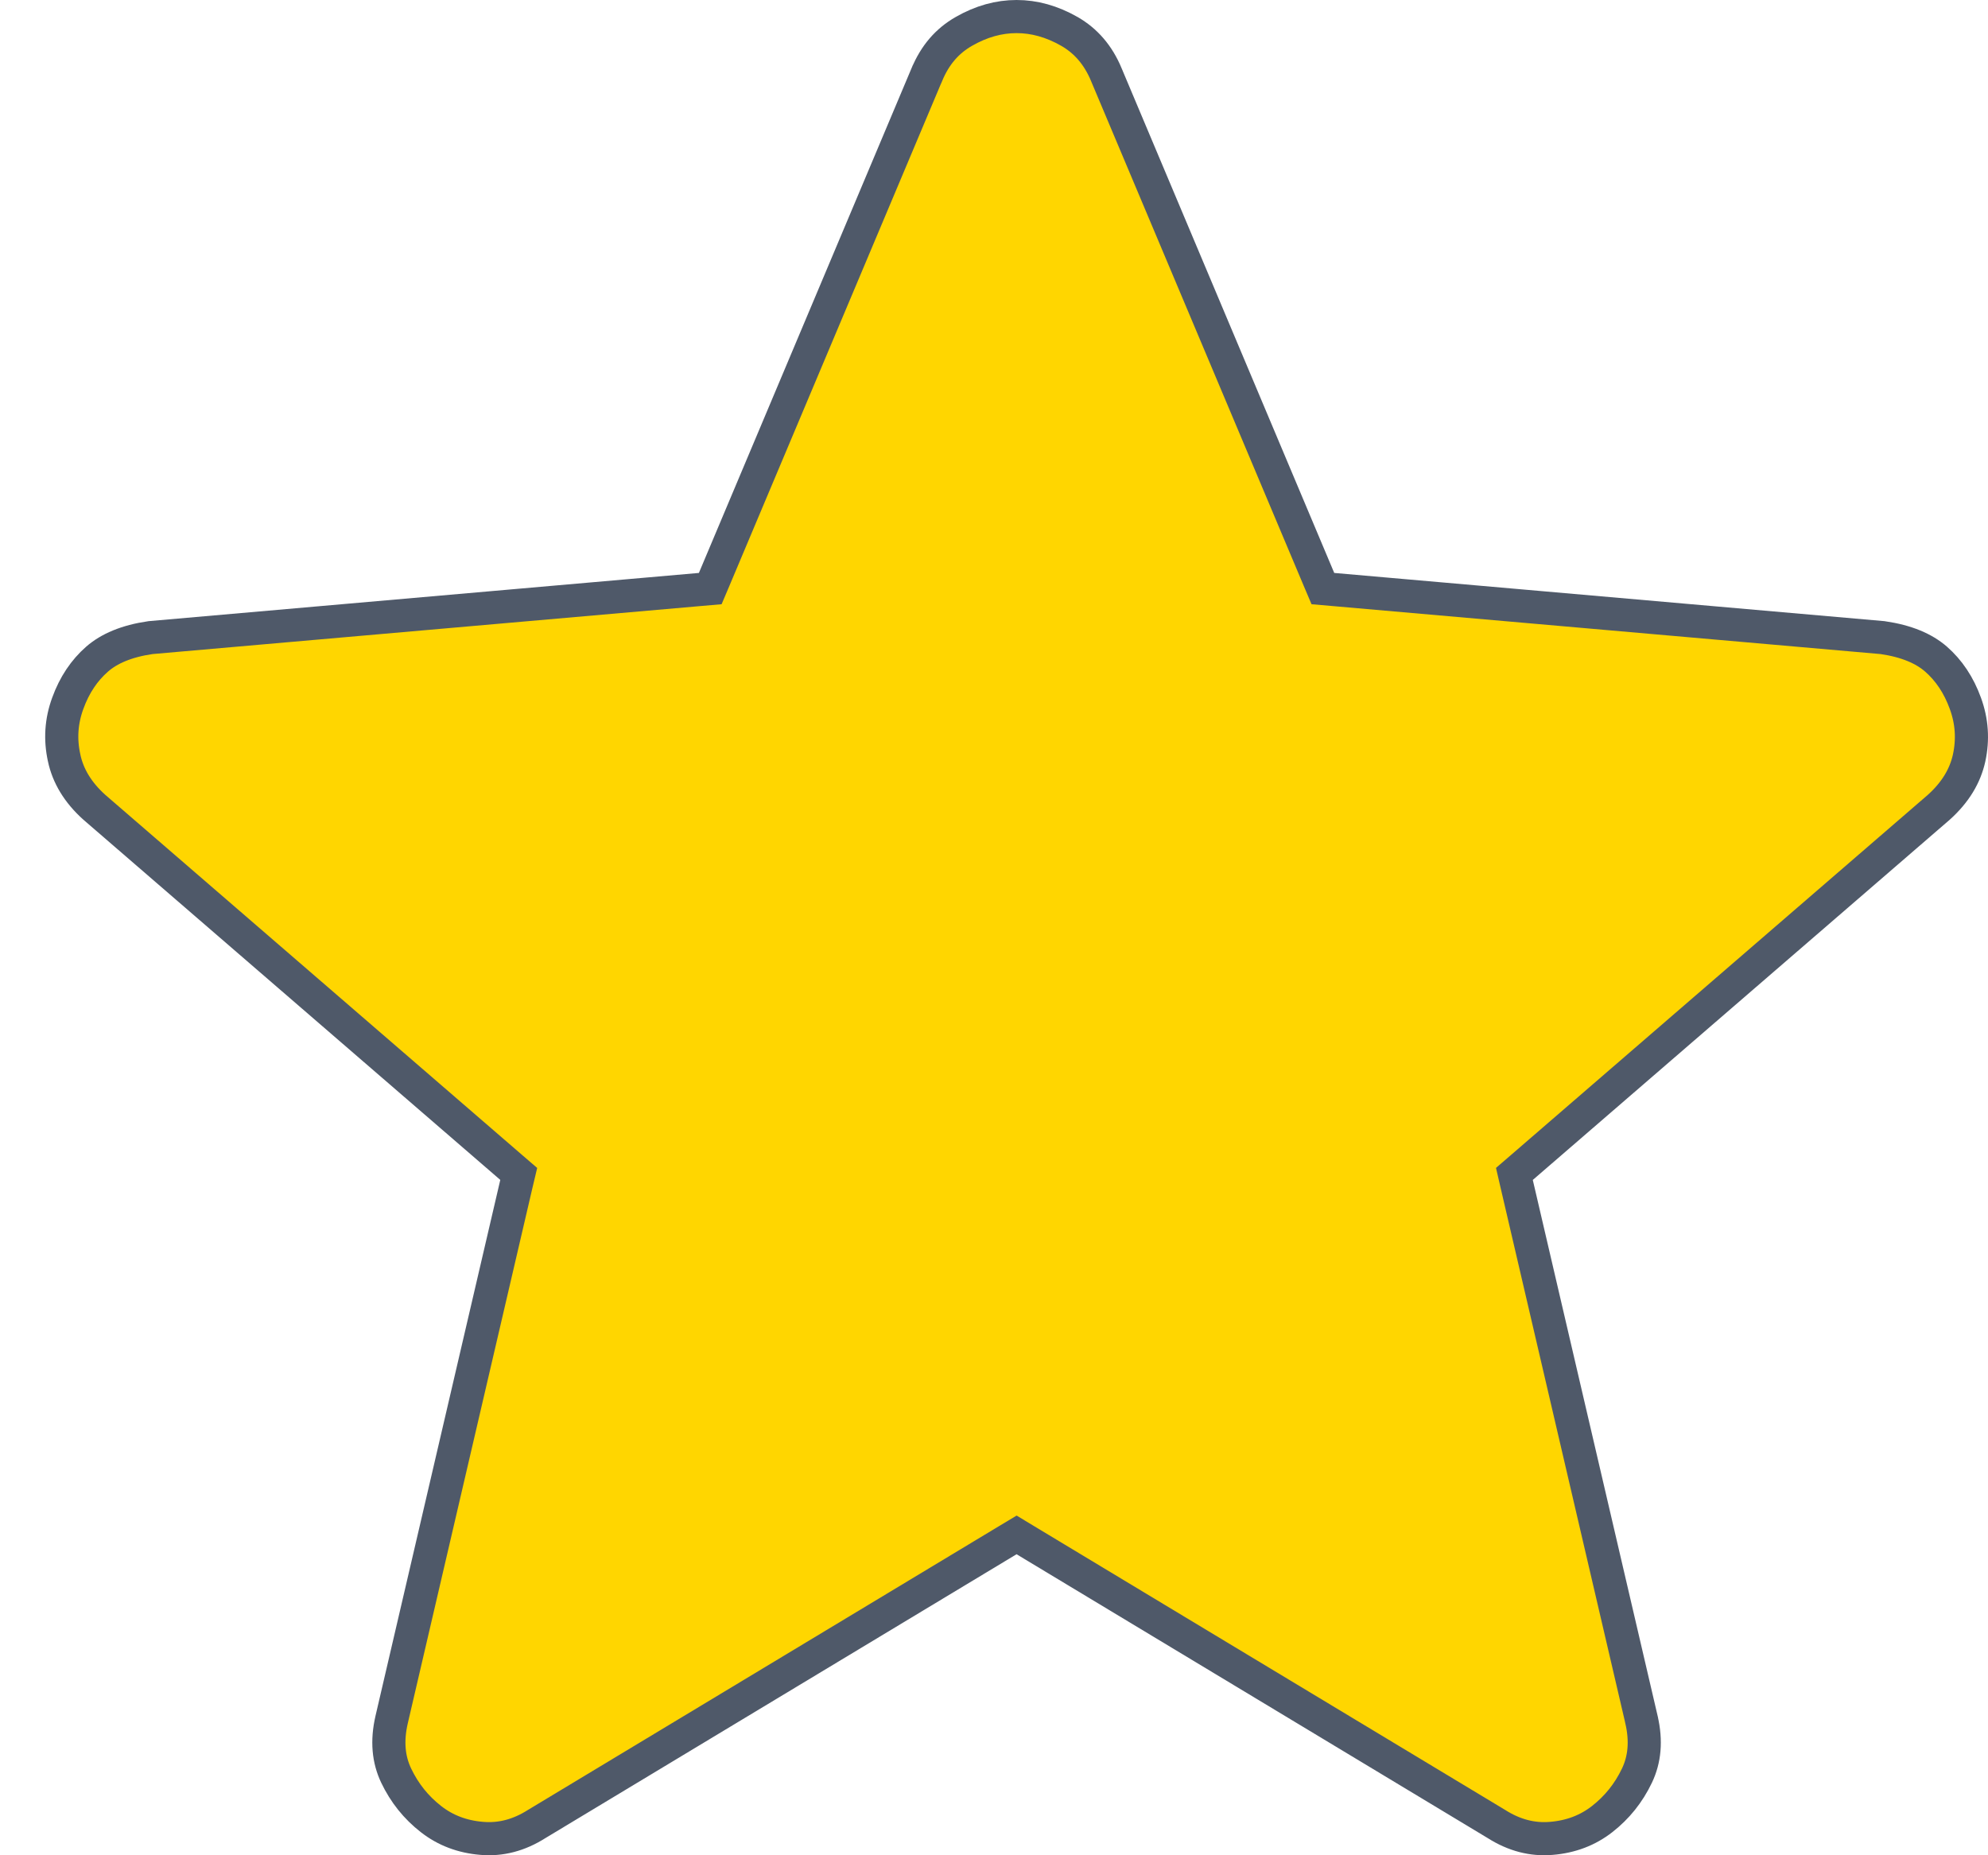 <svg width="30" height="28" viewBox="0 0 30 28" fill="none" xmlns="http://www.w3.org/2000/svg">
<path id="Vector" d="M15.47 23.243L15.341 23.165L15.211 23.243L8.106 27.524L8.106 27.524L8.101 27.527C7.829 27.7 7.554 27.769 7.271 27.745C6.974 27.721 6.721 27.623 6.505 27.455C6.279 27.279 6.104 27.061 5.978 26.797C5.863 26.555 5.835 26.278 5.91 25.953L7.793 17.864L7.828 17.717L7.713 17.618L1.423 12.183C1.172 11.957 1.026 11.709 0.968 11.44L0.968 11.439C0.906 11.157 0.924 10.885 1.022 10.616C1.123 10.337 1.272 10.117 1.465 9.948C1.646 9.79 1.907 9.676 2.271 9.623L10.568 8.896L10.718 8.883L10.777 8.744L13.987 1.124L13.988 1.123C14.111 0.828 14.296 0.616 14.545 0.474L14.545 0.474C14.81 0.322 15.074 0.25 15.341 0.25C15.607 0.25 15.871 0.322 16.138 0.474C16.385 0.616 16.57 0.828 16.694 1.123L16.694 1.124L19.904 8.744L19.963 8.883L20.113 8.896L28.41 9.623C28.774 9.676 29.035 9.79 29.216 9.948C29.409 10.117 29.558 10.337 29.659 10.616C29.757 10.885 29.776 11.158 29.715 11.44C29.656 11.709 29.509 11.957 29.258 12.183L22.968 17.618L22.853 17.717L22.887 17.864L24.771 25.953C24.771 25.953 24.771 25.954 24.771 25.954C24.846 26.278 24.818 26.555 24.703 26.797C24.577 27.061 24.402 27.279 24.176 27.455C23.96 27.623 23.707 27.721 23.41 27.745C23.127 27.769 22.852 27.7 22.58 27.527L22.58 27.527L22.575 27.524L15.47 23.243Z" fill="#FFD600" stroke="#4F5969" stroke-width="0.5"/>
</svg>
